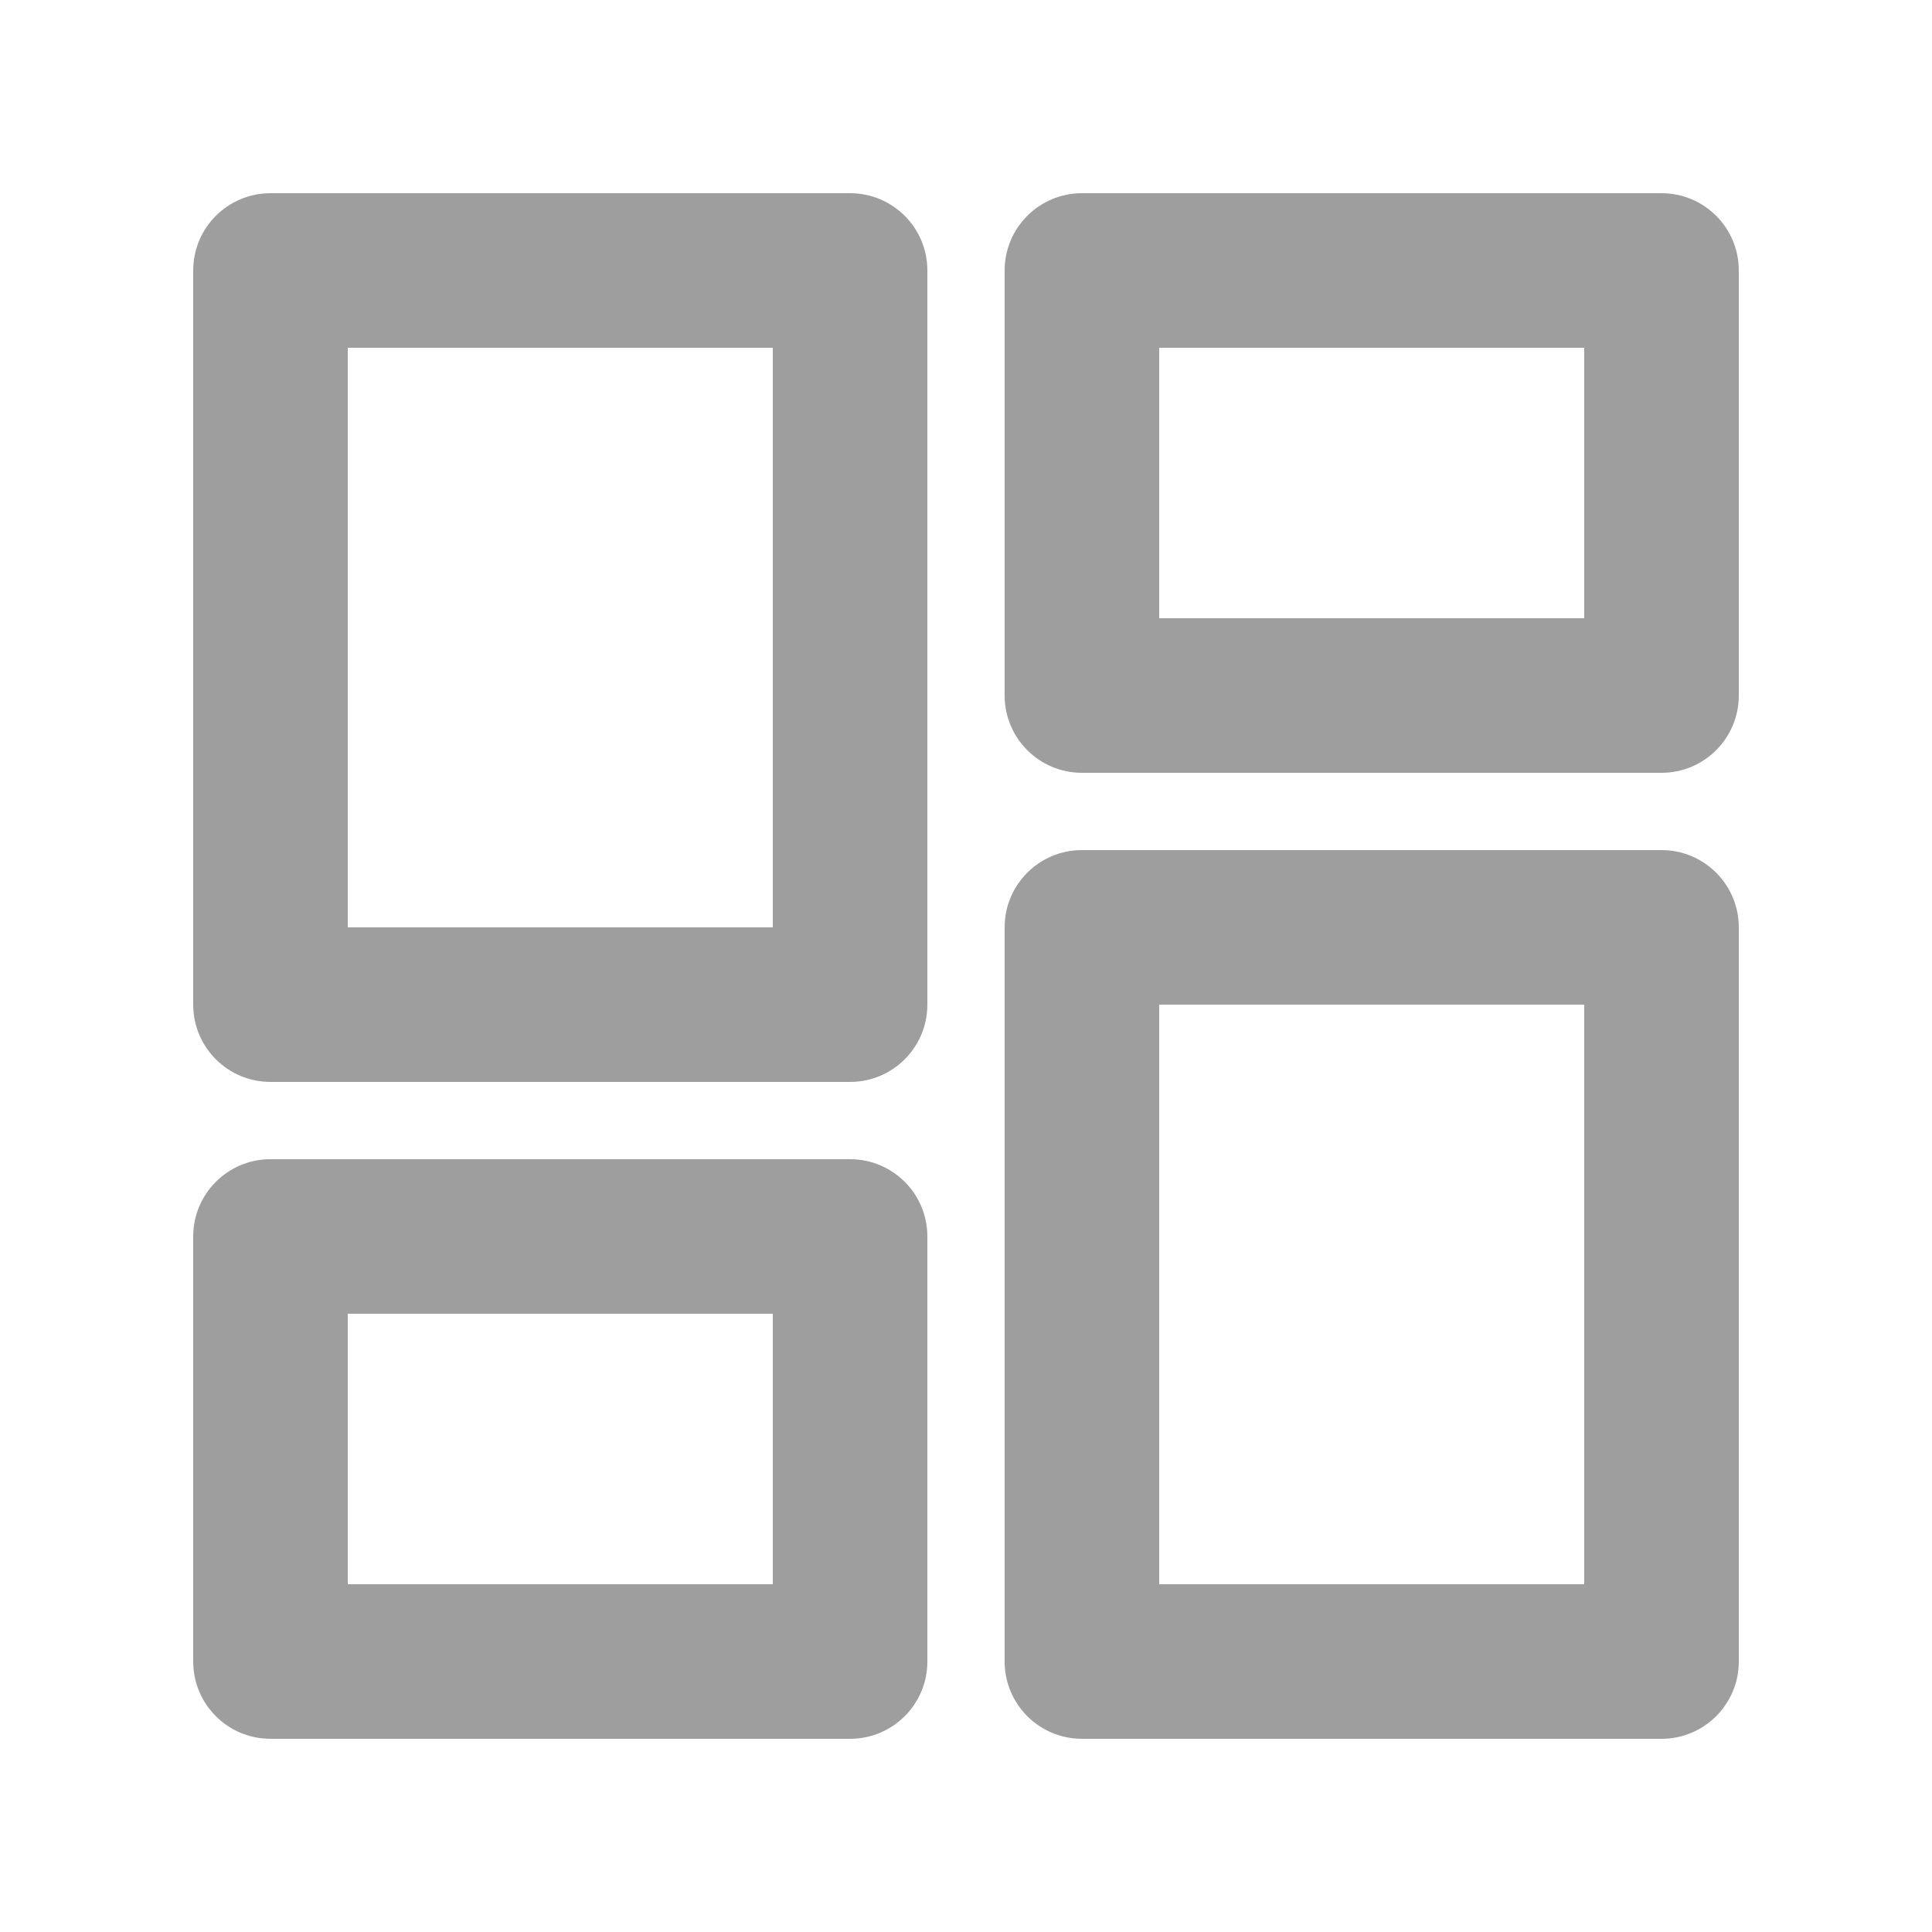 <svg width="20" height="20" viewBox="0 0 20 20" fill="none" xmlns="http://www.w3.org/2000/svg">
<path fill-rule="evenodd" clip-rule="evenodd" d="M3.6 13.6V16.4H8V13.6H3.6ZM2.8 12C2.358 12 2 12.358 2 12.8V17.2C2 17.642 2.358 18 2.8 18H8.8C9.242 18 9.6 17.642 9.6 17.2V12.8C9.6 12.358 9.242 12 8.8 12H2.8Z" fill="#9E9E9E"/>
<path fill-rule="evenodd" clip-rule="evenodd" d="M12 3.6V6.4H16.4V3.6H12ZM11.2 2C10.758 2 10.4 2.358 10.4 2.8V7.2C10.4 7.642 10.758 8 11.2 8H17.2C17.642 8 18 7.642 18 7.2V2.8C18 2.358 17.642 2 17.2 2H11.2Z" fill="#9E9E9E"/>
<path fill-rule="evenodd" clip-rule="evenodd" d="M3.6 3.6V9.6H8V3.6H3.6ZM2.8 2C2.358 2 2 2.358 2 2.8V10.4C2 10.842 2.358 11.2 2.8 11.2H8.8C9.242 11.2 9.6 10.842 9.6 10.4V2.8C9.6 2.358 9.242 2 8.8 2H2.8Z" fill="#9E9E9E"/>
<path fill-rule="evenodd" clip-rule="evenodd" d="M12 10.4V16.4H16.4V10.4H12ZM11.2 8.8C10.758 8.8 10.4 9.158 10.4 9.6V17.2C10.4 17.642 10.758 18 11.2 18H17.2C17.642 18 18 17.642 18 17.2V9.6C18 9.158 17.642 8.8 17.2 8.8H11.2Z" fill="#9E9E9E"/>
</svg>

